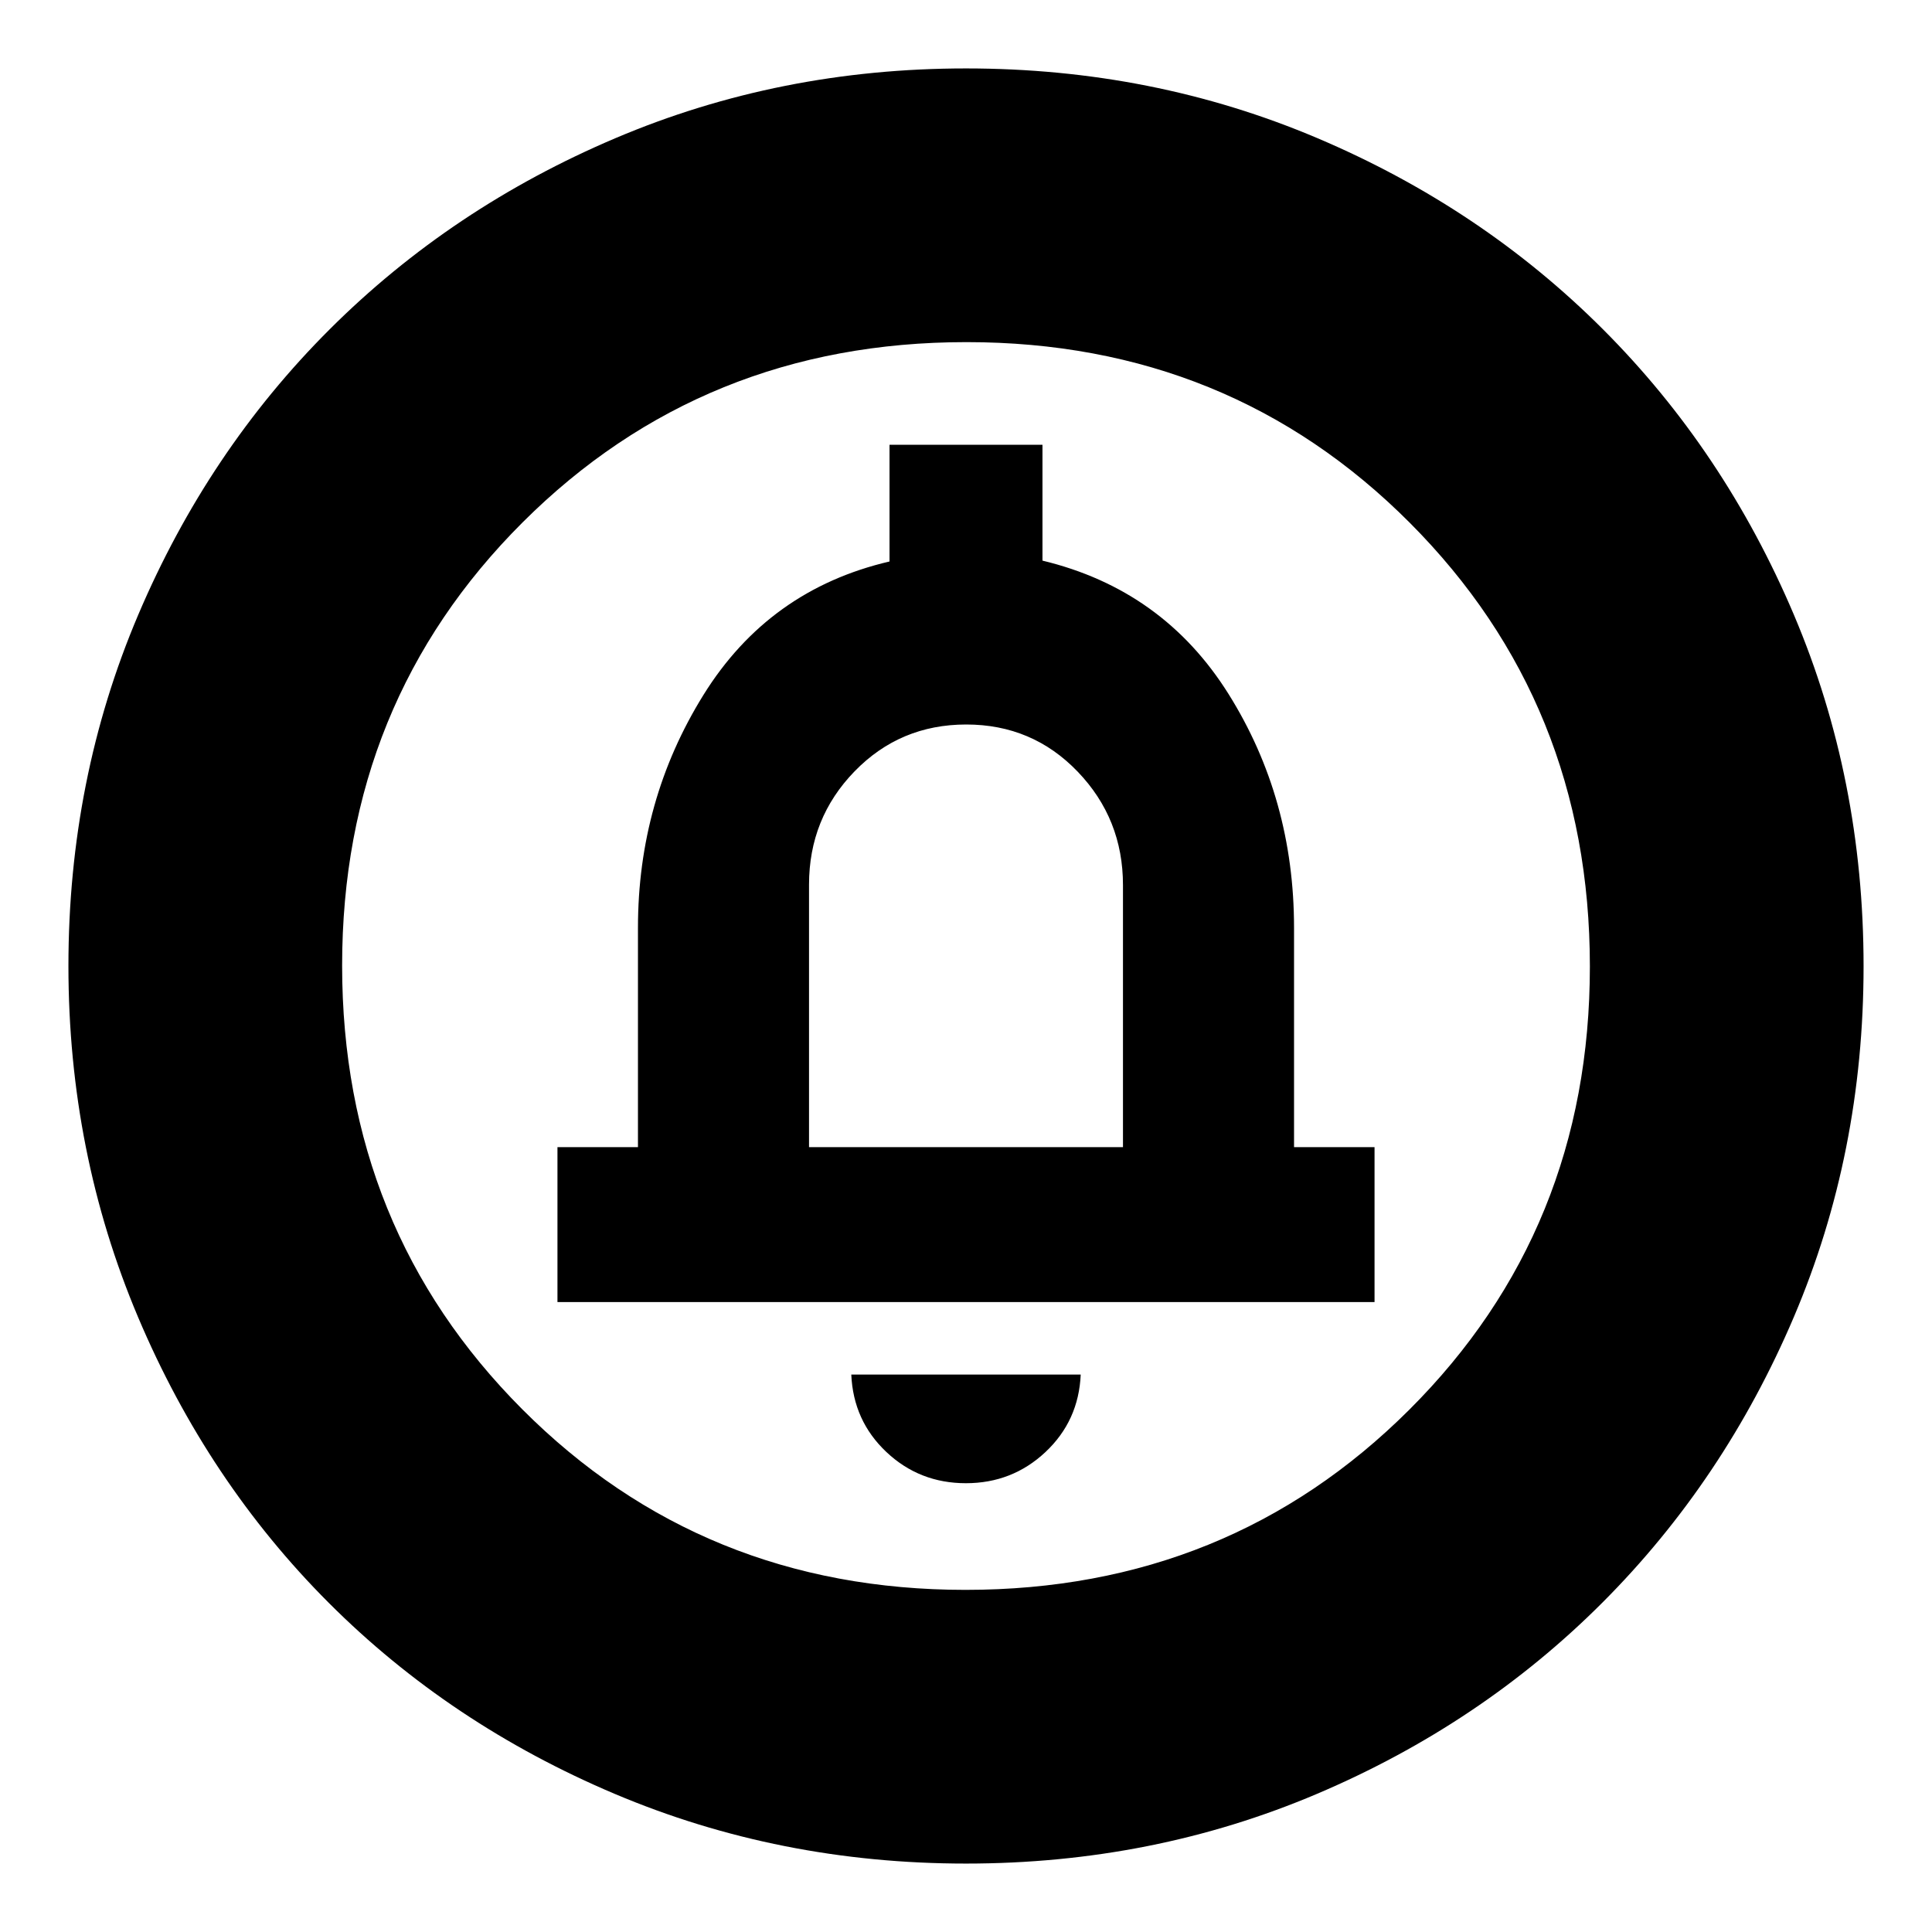 <svg xmlns="http://www.w3.org/2000/svg" height="24" viewBox="0 -960 960 960" width="24"><path d="M479.94-223q23.06 0 39.56-15.5Q536-254 537-277H423q1 23 17.44 38.5t39.5 15.5ZM277-313h406v-77h-40v-109q0-64.15-32.5-116.08Q578-667 518-681.43V-739h-76v58q-60 14-92.5 66.38Q317-562.25 317-499v109h-40v77Zm125-77v-130.43q0-32.98 22.62-56.28Q447.25-600 480.12-600q32.88 0 55.38 23.44T558-520.2V-390H402Zm78 356q-92.64 0-174.47-34.6-81.82-34.61-142.07-94.86T68.6-305.53Q34-387.36 34-480q0-92.9 34.66-174.45 34.67-81.55 95.18-141.94 60.51-60.39 142.07-95Q387.48-926 480-926q92.89 0 174.48 34.59 81.59 34.6 141.96 94.97 60.37 60.37 94.97 141.99Q926-572.83 926-479.92q0 92.92-34.61 174.25-34.61 81.32-95 141.83Q736-103.33 654.45-68.66 572.9-34 480-34Zm-.23-136q130.74 0 220.49-89.51Q790-349.03 790-479.77t-89.51-220.49Q610.97-790 480.23-790t-220.49 89.51Q170-610.97 170-480.23t89.51 220.49Q349.03-170 479.77-170Zm.23-310Z"/></svg>